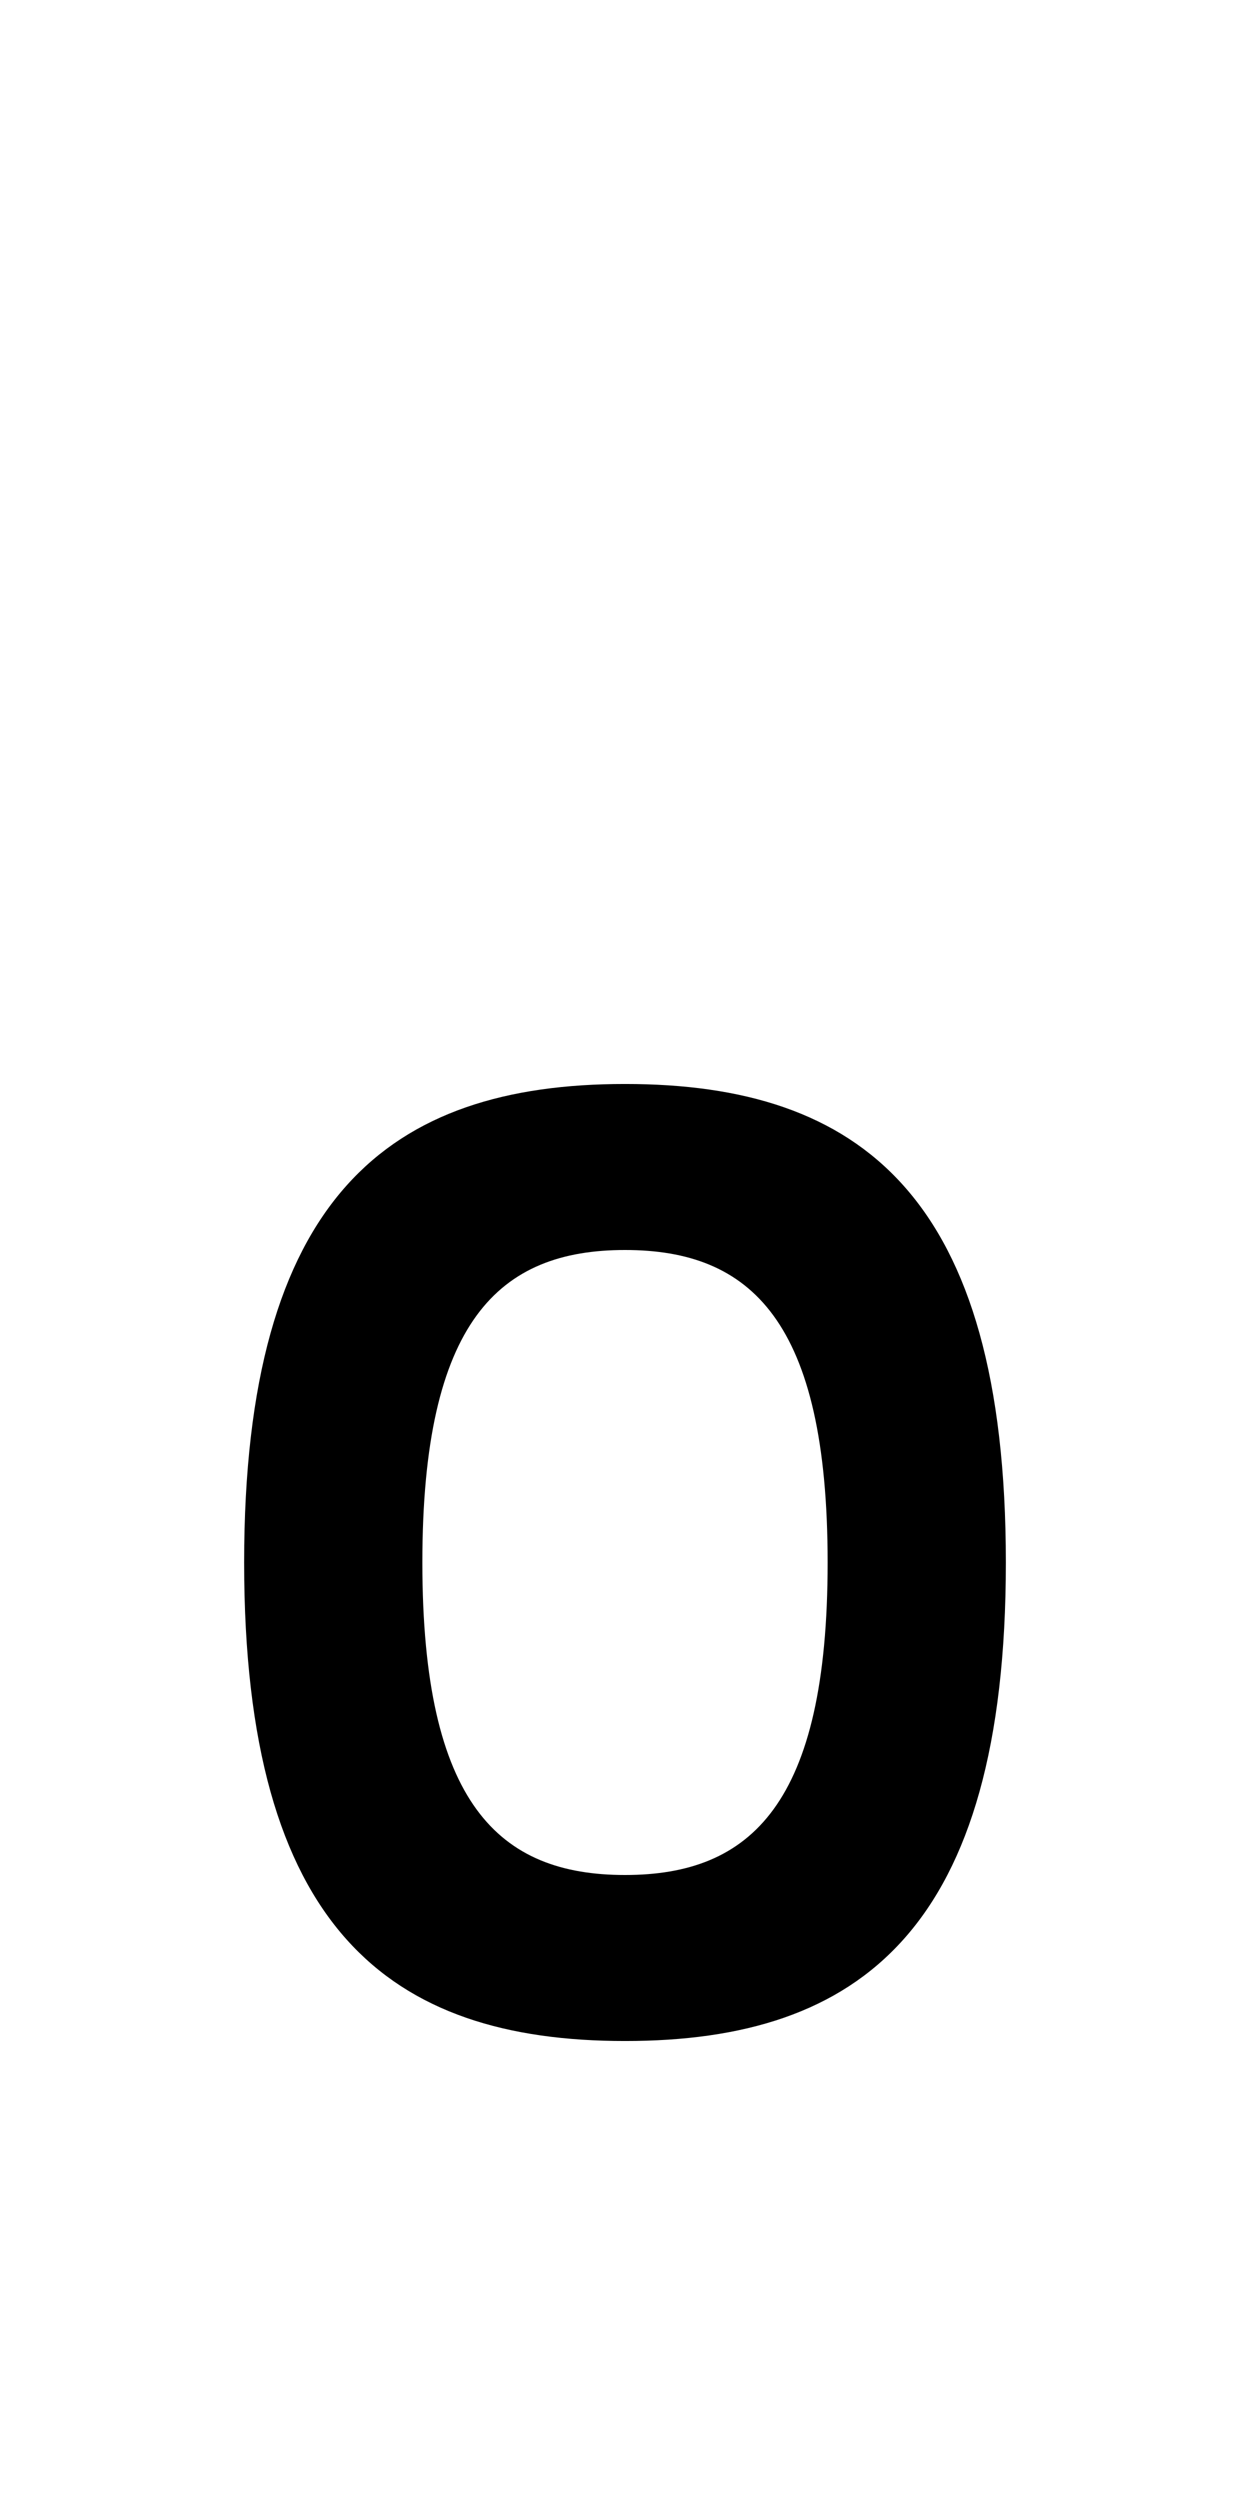<?xml version="1.0" encoding="UTF-8" standalone="no"?>
<!-- Created with Inkscape (http://www.inkscape.org/) -->

<svg
   xmlns:dc="http://purl.org/dc/elements/1.1/"
   xmlns:cc="http://creativecommons.org/ns#"
   xmlns:rdf="http://www.w3.org/1999/02/22-rdf-syntax-ns#"
   xmlns:svg="http://www.w3.org/2000/svg"
   xmlns="http://www.w3.org/2000/svg"
   version="1.1"
   width="1024"
   height="2048"
   id="svg3355">
  <defs
     id="defs3357" />
  <path
     d="m 512,888 c -193,0 -312,92.002 -312,392 0,299.998 119.005,392 312,392 192.995,0 312,-91.999 312,-392 C 824,979.999 705,888 512,888 z m 0,136 c 102.998,0 166,57.998 166,256 0,198.002 -63.004,256 -166,256 -102.996,0 -166,-58.001 -166,-256 0,-197.999 63.002,-256 166,-256 z"
     id="path3127-7-9-4-7"
     style="fill:#000000;fill-opacity:1;stroke:none;display:inline" />
</svg>
